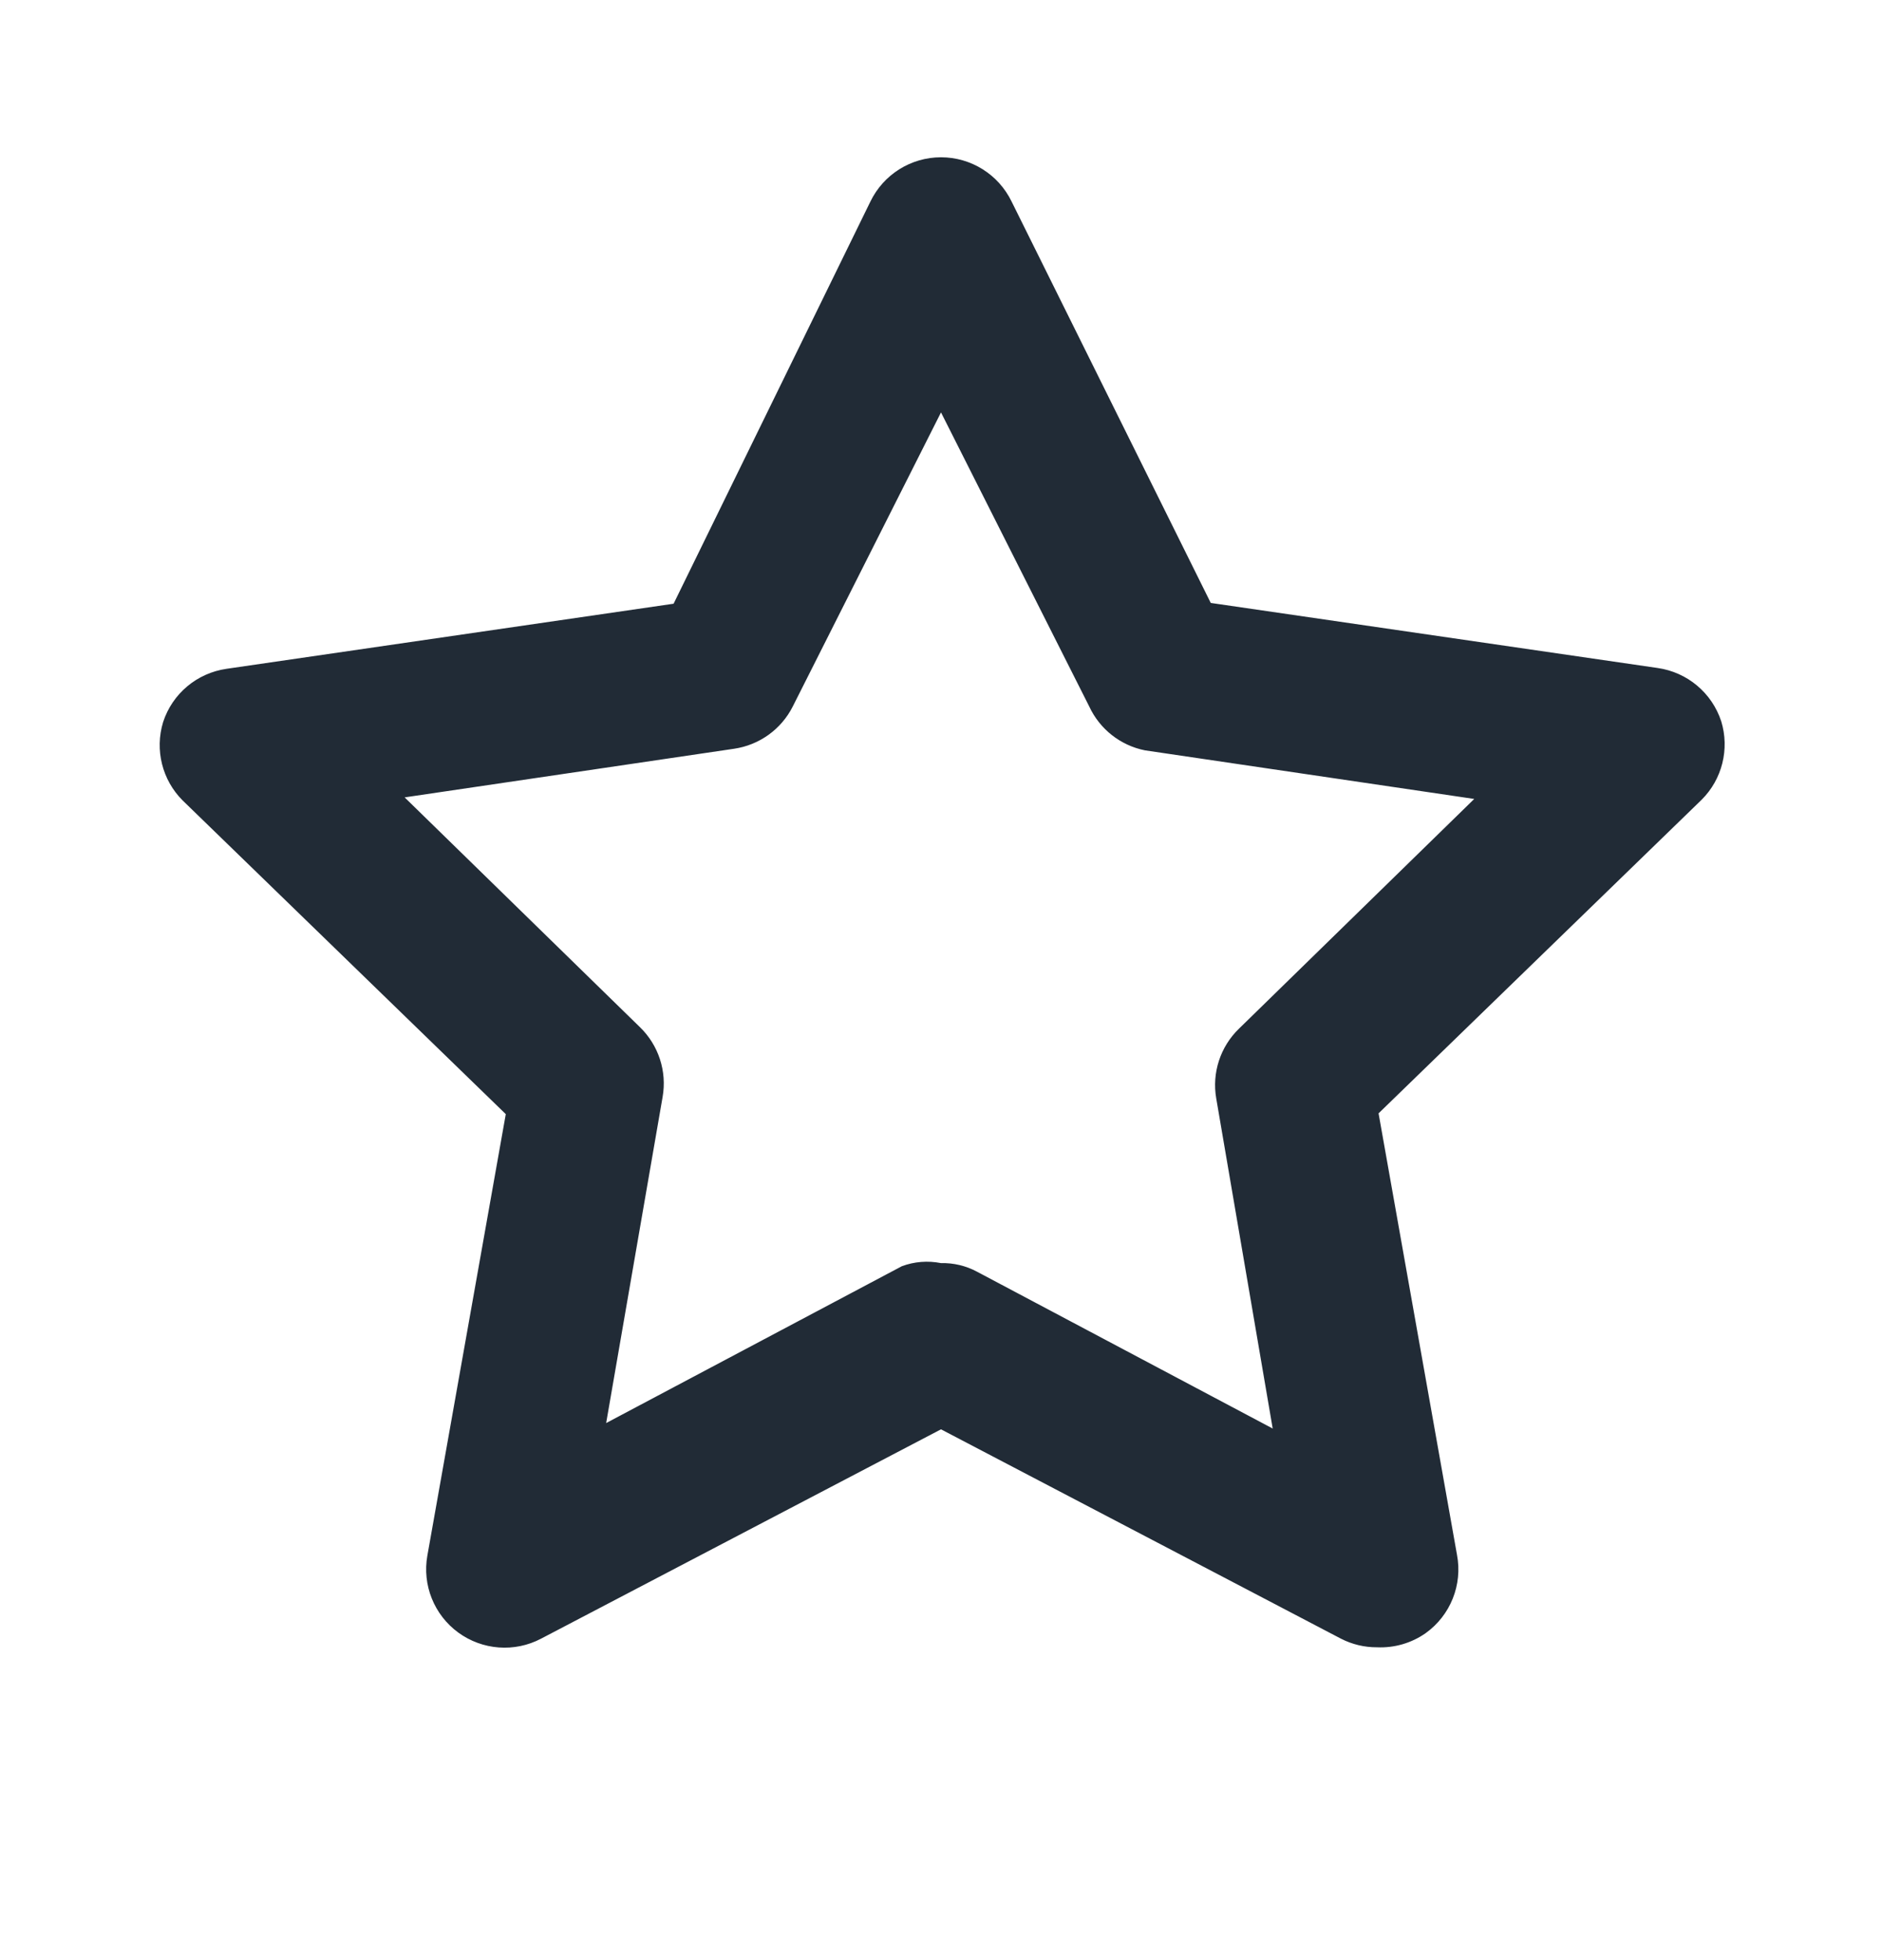 <svg width="24" height="25" viewBox="0 0 24 25" fill="none" xmlns="http://www.w3.org/2000/svg">
<path fill-rule="evenodd" clip-rule="evenodd" d="M17.1 20.9C17.242 20.973 17.4 21.011 17.56 21.01C17.781 21.02 17.999 20.957 18.18 20.83C18.497 20.603 18.653 20.213 18.58 19.83L17.58 14.2L21.7 10.2C21.962 9.939 22.058 9.554 21.95 9.2C21.831 8.837 21.517 8.574 21.14 8.52L15.44 7.69L12.9 2.57C12.733 2.225 12.383 2.006 12 2.006C11.617 2.006 11.267 2.225 11.1 2.57L8.59 7.7L2.89 8.53C2.512 8.584 2.198 8.847 2.08 9.21C1.972 9.564 2.068 9.949 2.33 10.21L6.45 14.21L5.45 19.84C5.383 20.216 5.536 20.597 5.844 20.822C6.152 21.047 6.562 21.078 6.9 20.9L12 18.23L17.1 20.9ZM12.46 16.22C12.319 16.144 12.16 16.106 12 16.11C11.833 16.077 11.659 16.09 11.5 16.15L7.73 18.15L8.45 13.99C8.507 13.664 8.398 13.33 8.16 13.1L5.16 10.17L9.36 9.55C9.683 9.503 9.963 9.302 10.11 9.01L12 5.26L13.89 9.01C14.024 9.299 14.287 9.507 14.6 9.57L18.8 10.19L15.8 13.12C15.562 13.35 15.453 13.684 15.51 14.01L16.23 18.22L12.46 16.22Z" fill="#212B36"/>
</svg>
